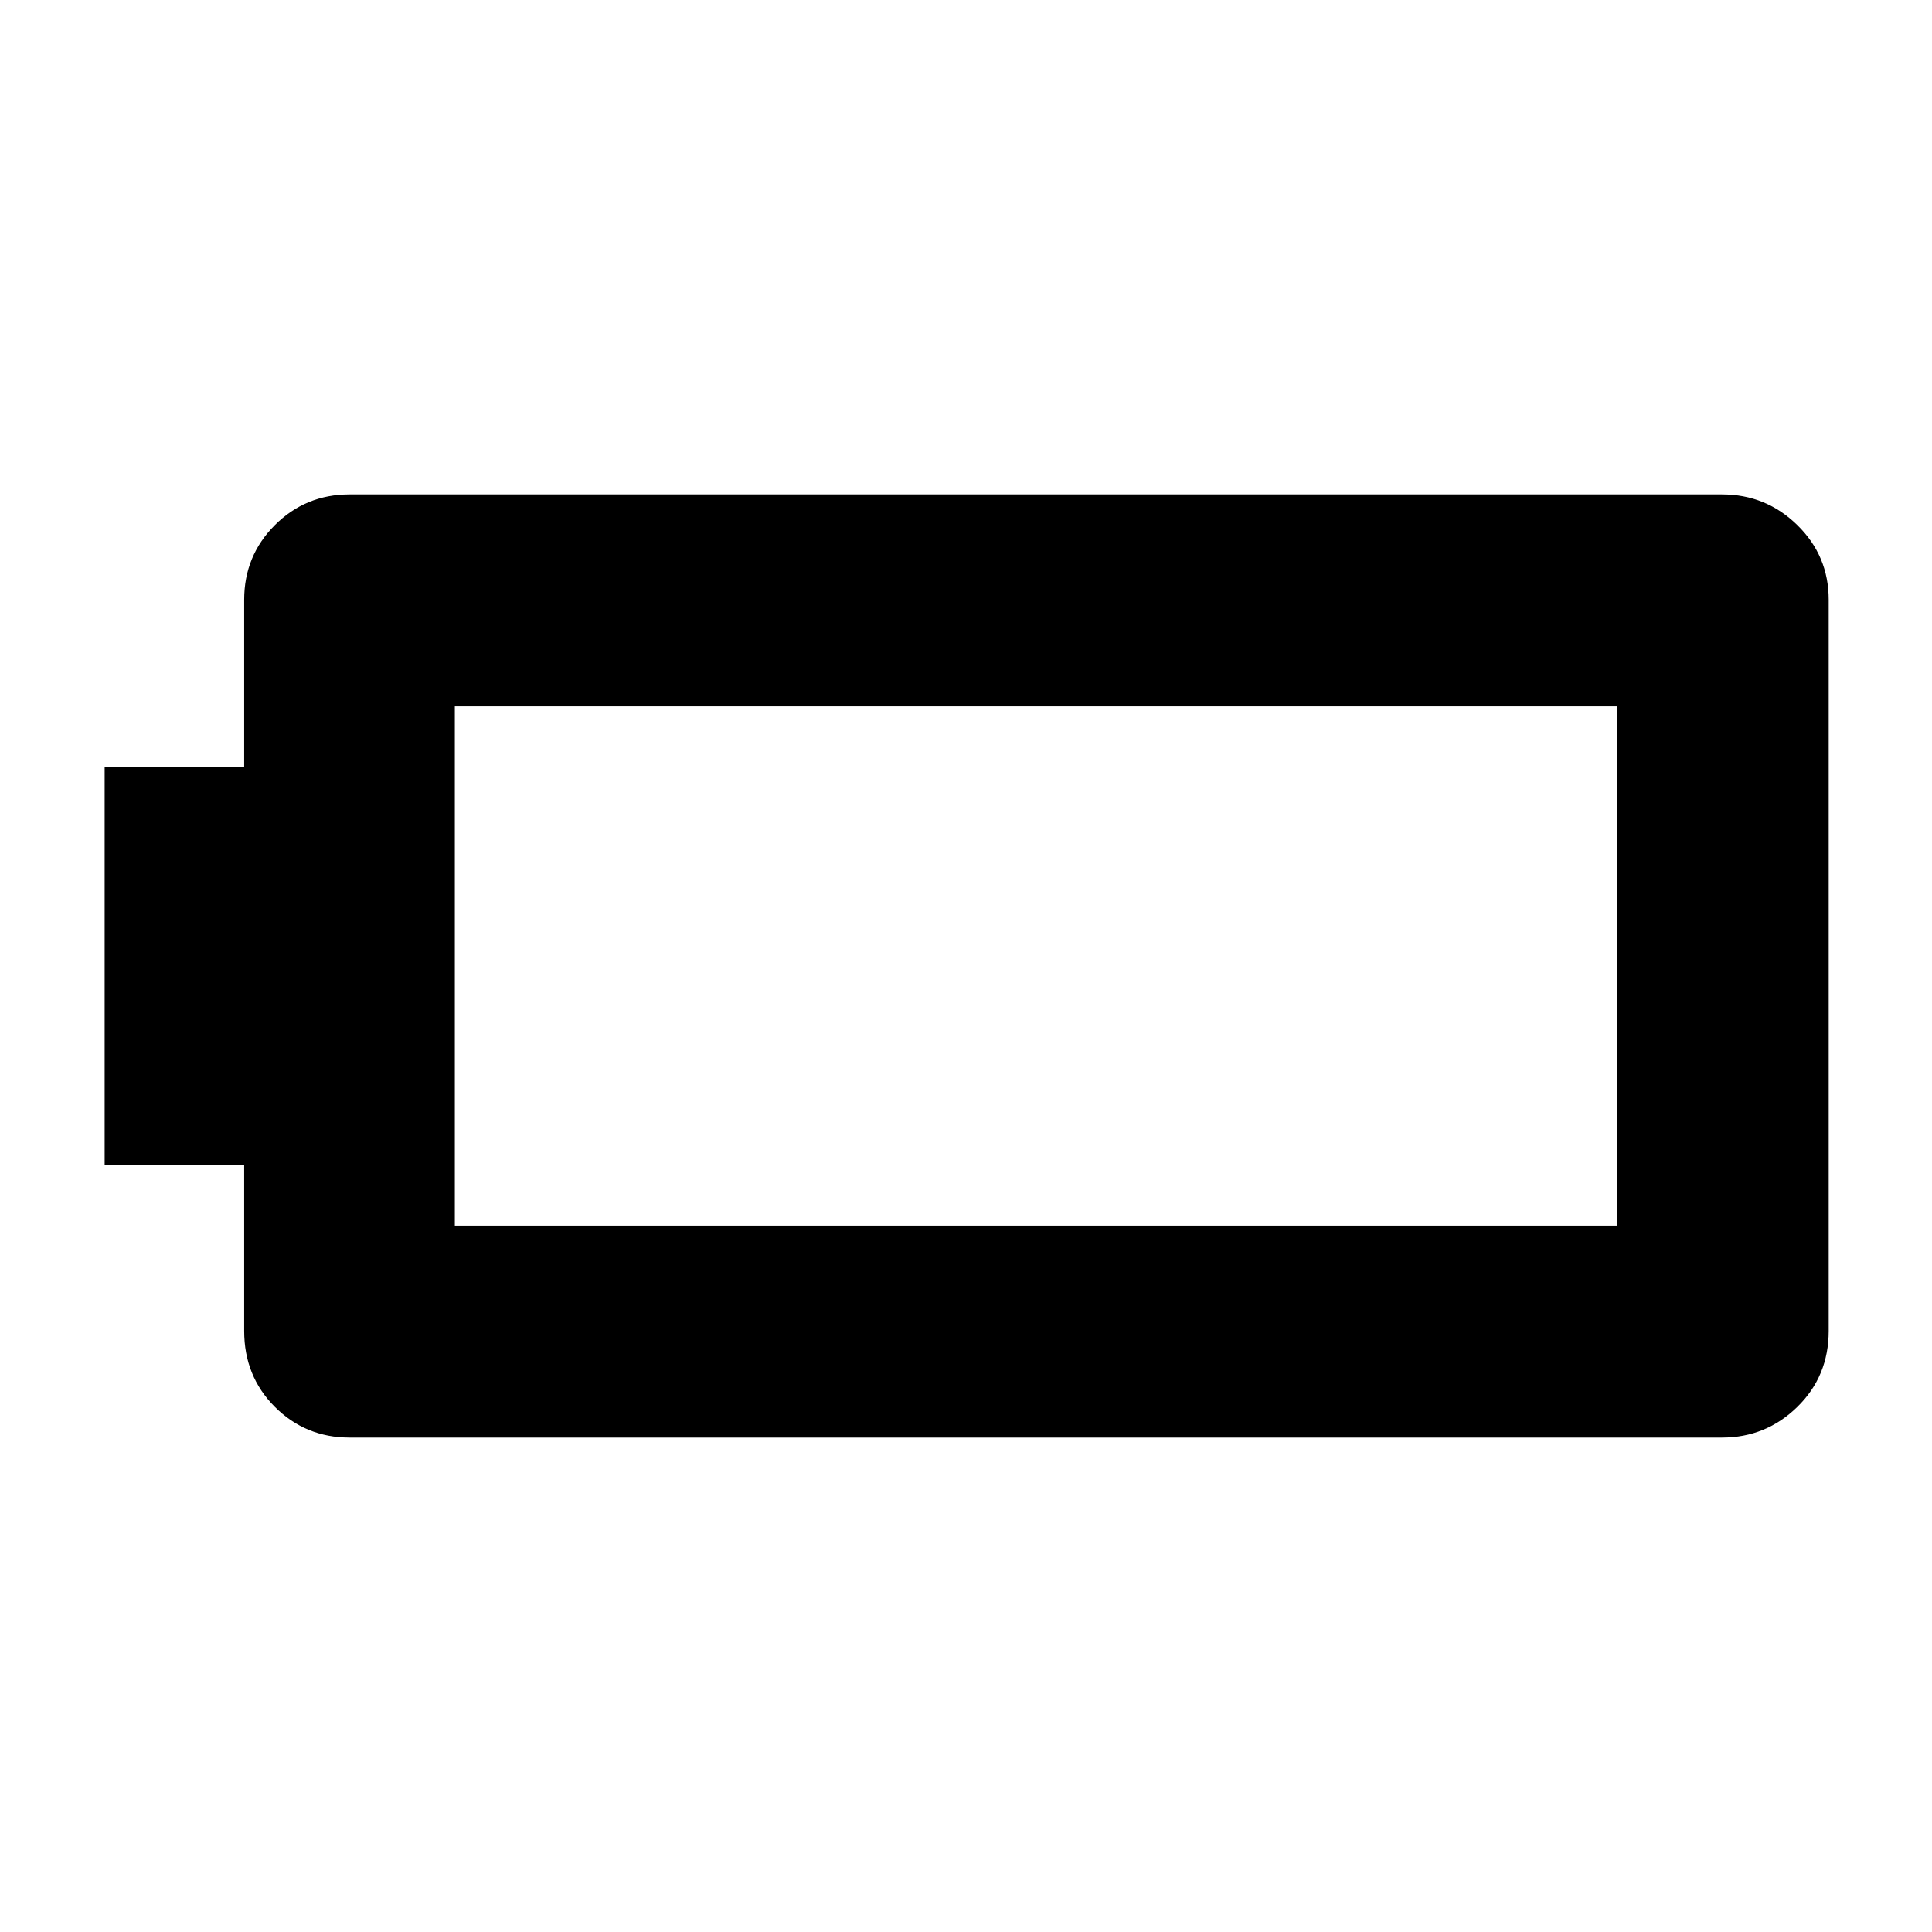 <svg xmlns="http://www.w3.org/2000/svg" height="40" viewBox="0 -960 960 960" width="40"><path d="M173.67-245.67q-21.84 0-37.09-15.25-15.25-15.25-15.25-37.75V-381H52v-198h69.33v-83q0-21.83 15.25-37.08t37.09-15.25h682q21.83 0 37.41 15.25 15.59 15.25 15.59 37.08v363.33q0 22.5-15.59 37.75-15.58 15.25-37.41 15.25h-682ZM226-351h577.33v-258H226v258Z"/></svg>